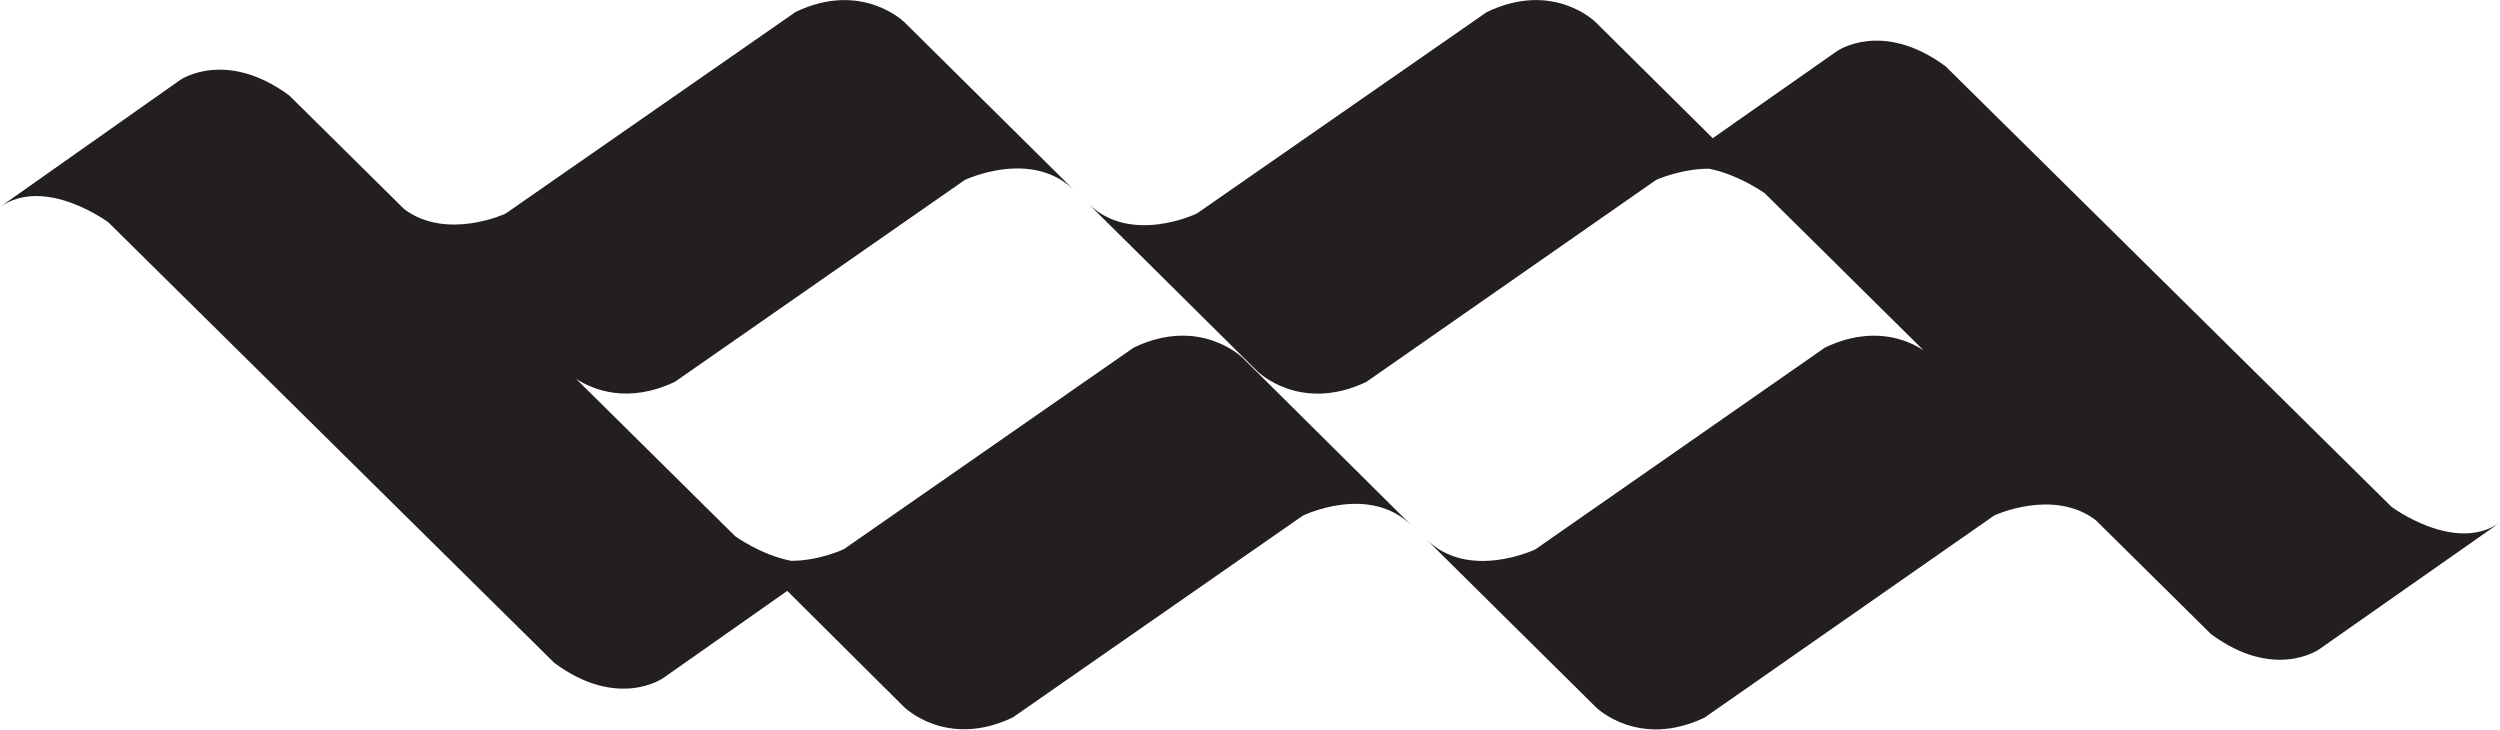 <?xml version="1.0" encoding="iso-8859-1"?>
<!-- Generator: Adobe Illustrator 21.0.2, SVG Export Plug-In . SVG Version: 6.00 Build 0)  -->
<svg version="1.1" xmlns="http://www.w3.org/2000/svg" xmlns:xlink="http://www.w3.org/1999/xlink" x="0px" y="0px"
	 viewBox="0 0 11.559 3.373" style="enable-background:new 0 0 11.559 3.373;" xml:space="preserve">
<g id="Getner">
	<g>
		<path style="fill:#231F20;" d="M5.242,1.607L3.902,2.539c0,0-0.113,0.054-0.244,0.054c-0.14-0.027-0.259-0.114-0.259-0.114
			L2.664,1.752C2.739,1.8,2.9,1.87,3.121,1.765l1.34-0.933c0,0,0.306-0.146,0.504,0.046L4.181,0.102c0,0-0.196-0.193-0.502-0.047
			L2.337,0.988c0,0-0.272,0.126-0.468-0.021L1.338,0.442C1.045,0.225,0.834,0.369,0.834,0.369L0,0.957
			c0.209-0.146,0.501,0.071,0.501,0.071l2.062,2.037c0.293,0.217,0.502,0.071,0.502,0.071l0.575-0.404l0.54,0.537
			c0,0,0.196,0.195,0.503,0.048l1.341-0.933c0,0,0.306-0.149,0.503,0.046L5.745,1.654C5.745,1.654,5.549,1.46,5.242,1.607z"/>
		<path style="fill:#231F20;" d="M11.057,2.343L8.996,0.307C8.703,0.09,8.494,0.236,8.494,0.236L7.919,0.639L7.377,0.102
			c0,0-0.195-0.194-0.503-0.046l-1.34,0.931c0,0-0.307,0.149-0.504-0.047l0.785,0.778c0,0,0.196,0.193,0.502,0.048l1.34-0.934
			c0,0,0.114-0.052,0.245-0.052C8.042,0.808,8.16,0.894,8.16,0.894l0.734,0.726C8.82,1.571,8.659,1.502,8.438,1.607L7.099,2.54
			c0,0-0.308,0.147-0.504-0.046L7.379,3.27c0,0,0.195,0.194,0.502,0.048l1.34-0.935c0,0,0.273-0.127,0.469,0.022l0.532,0.526
			c0.293,0.218,0.501,0.071,0.501,0.071l0.836-0.586C11.35,2.562,11.057,2.343,11.057,2.343z"/>
	</g>
</g>
<g id="Layer_1">
</g>
</svg>
